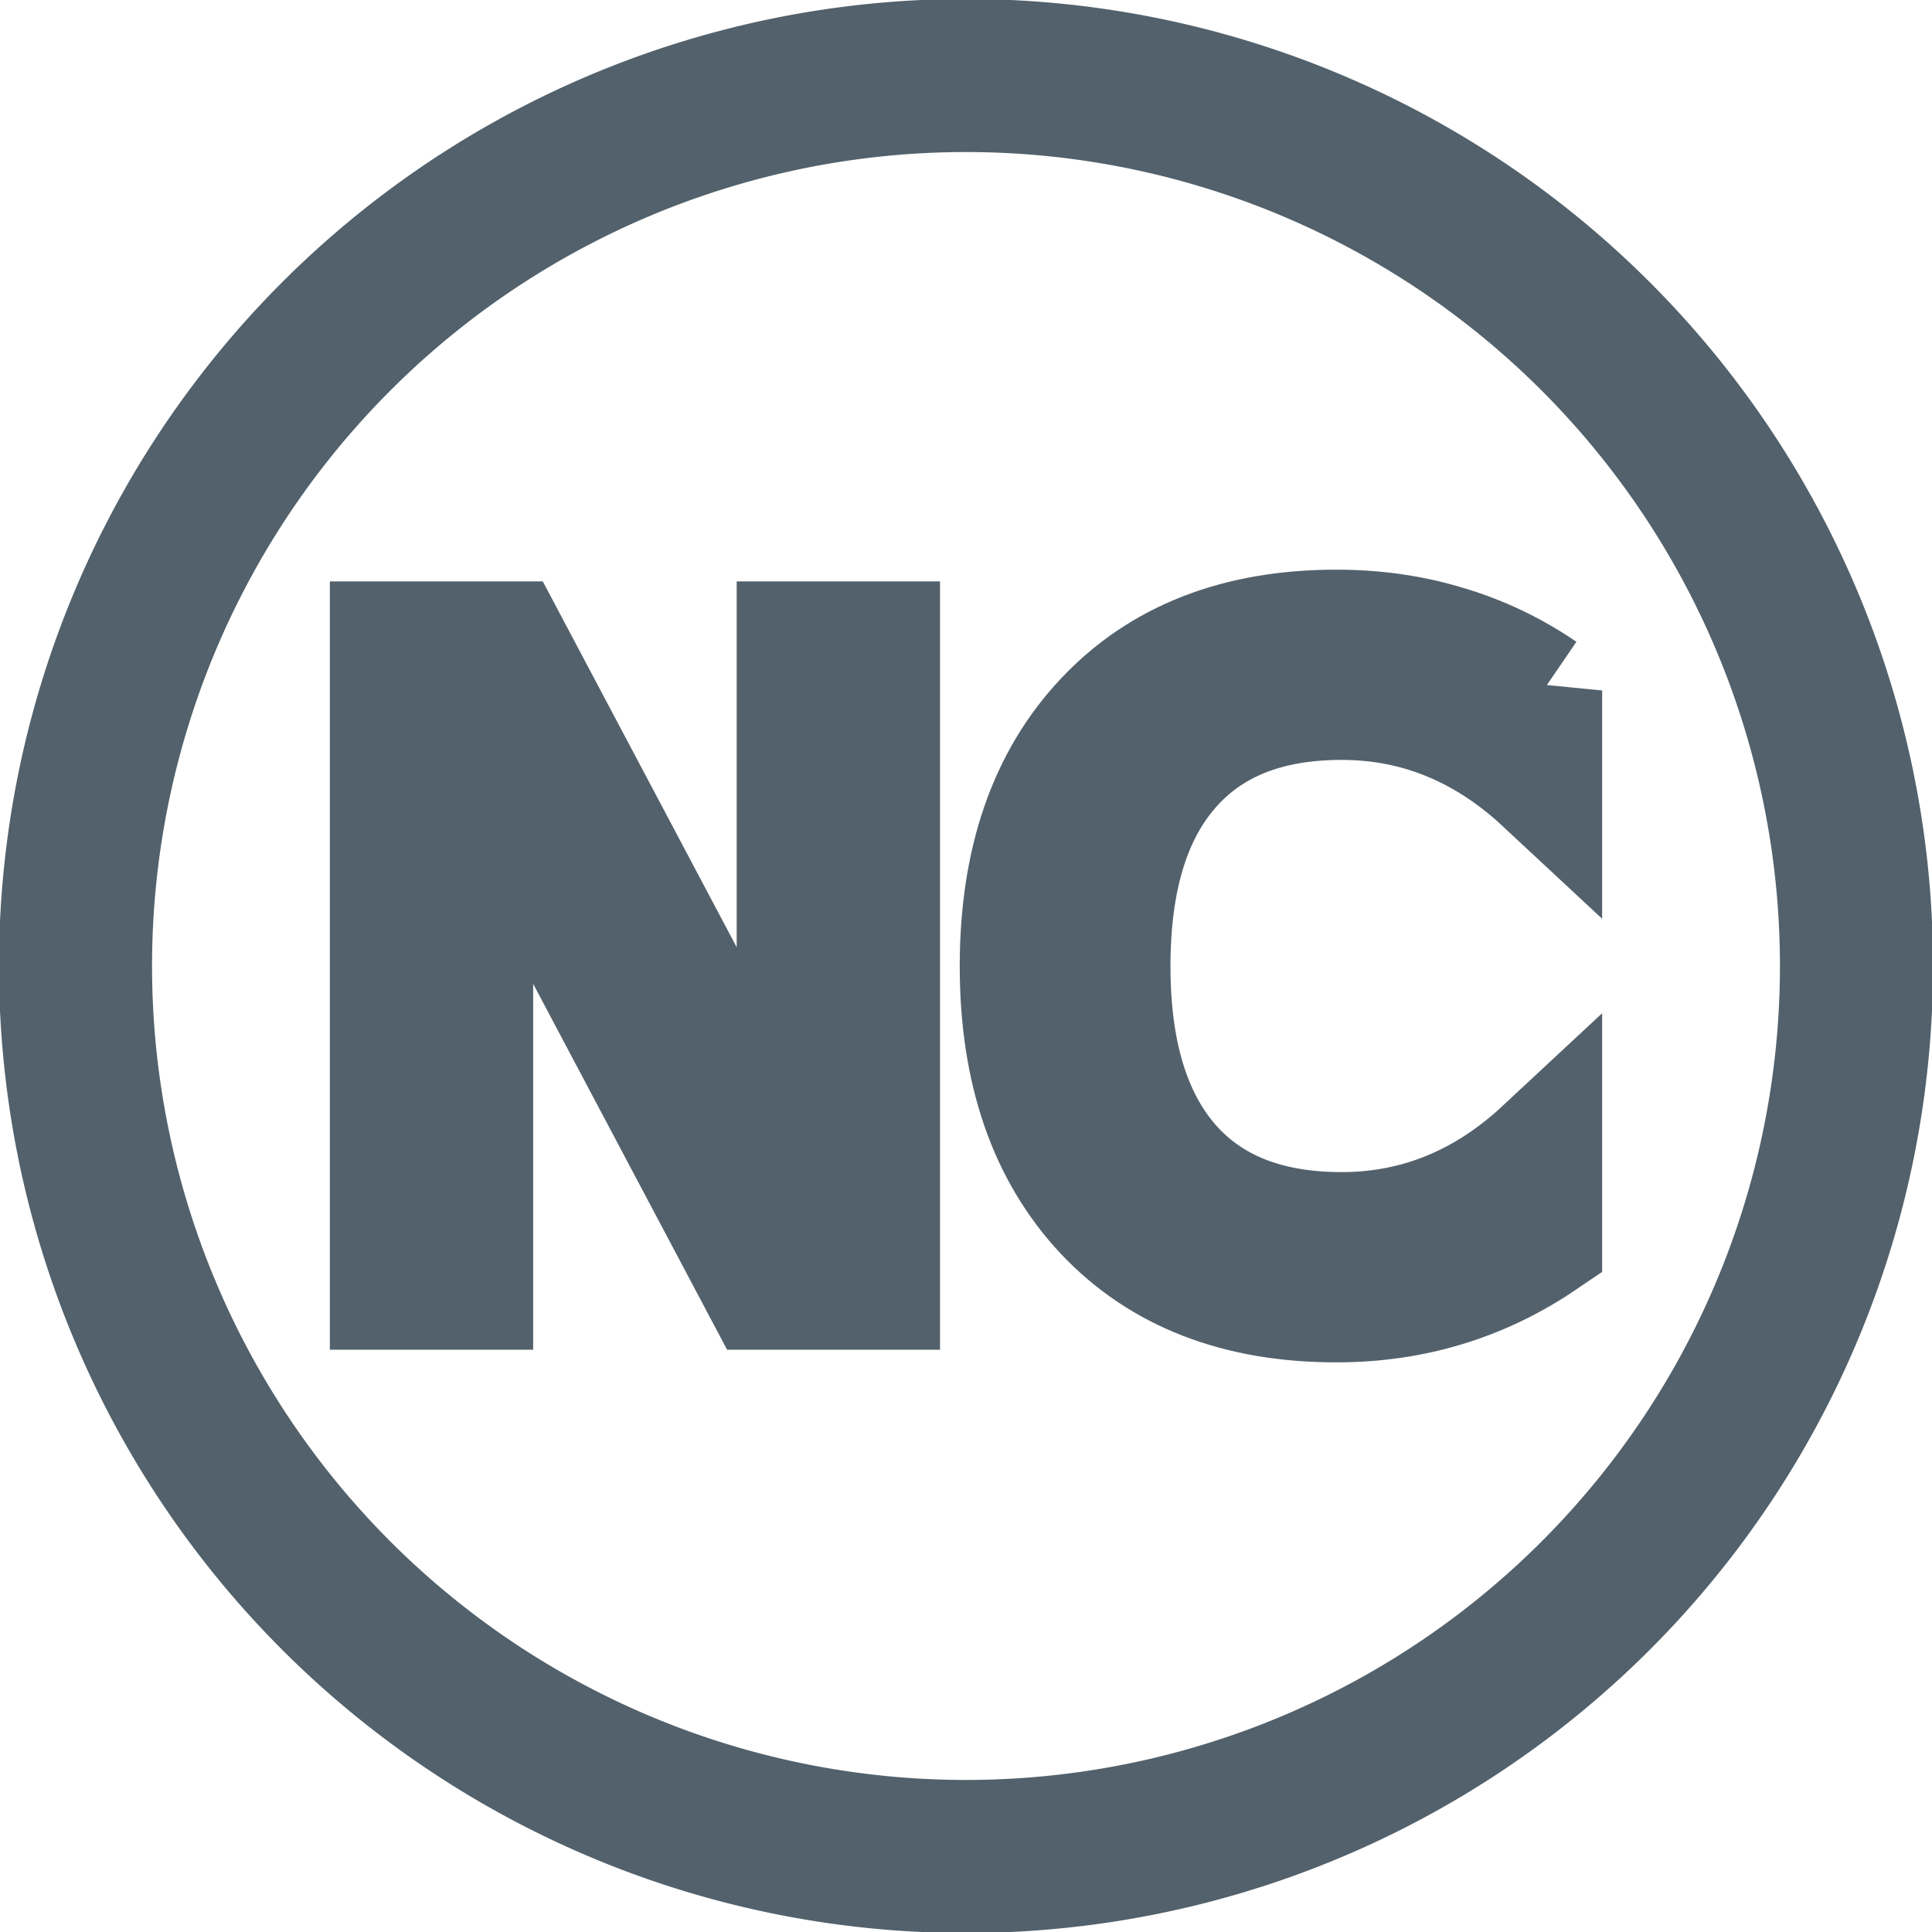 <?xml version="1.0" encoding="UTF-8" standalone="no"?>
<!-- Created with Inkscape (http://www.inkscape.org/) -->

<svg
   width="256mm"
   height="256mm"
   viewBox="0 0 256 256"
   version="1.1"
   id="svg1"
   xml:space="preserve"
   inkscape:version="1.3.2 (091e20ef0f, 2023-11-25)"
   sodipodi:docname="nust_c_logo.svg"
   inkscape:export-filename="nust_c_logo-1024.png"
   inkscape:export-xdpi="101.60005"
   inkscape:export-ydpi="101.60005"
   xmlns:inkscape="http://www.inkscape.org/namespaces/inkscape"
   xmlns:sodipodi="http://sodipodi.sourceforge.net/DTD/sodipodi-0.dtd"
   xmlns="http://www.w3.org/2000/svg"
   xmlns:svg="http://www.w3.org/2000/svg"><sodipodi:namedview
     id="namedview1"
     pagecolor="#ffffff"
     bordercolor="#000000"
     borderopacity="0.25"
     inkscape:showpageshadow="2"
     inkscape:pageopacity="0.0"
     inkscape:pagecheckerboard="0"
     inkscape:deskcolor="#d1d1d1"
     inkscape:document-units="mm"
     inkscape:zoom="0.43919052"
     inkscape:cx="653.47494"
     inkscape:cy="527.1061"
     inkscape:window-width="1360"
     inkscape:window-height="699"
     inkscape:window-x="0"
     inkscape:window-y="0"
     inkscape:window-maximized="1"
     inkscape:current-layer="layer1" /><defs
     id="defs1" /><g
     inkscape:label="Camada 1"
     inkscape:groupmode="layer"
     id="layer1"><path
       style="font-size:118.211px;font-family:'DejaVu Sans';-inkscape-font-specification:'DejaVu Sans';fill:#53616c;stroke:#53616c;stroke-width:15.628"
       d="M 51.521,84.854 H 67.221 L 105.431,156.947 V 84.854 H 116.745 V 171.03 H 101.045 L 62.834,98.938 V 171.03 H 51.521 Z M 204.479,91.492 v 12.294 q -5.887,-5.483 -12.583,-8.196 -6.638,-2.713 -14.141,-2.713 -14.776,0 -22.626,9.062 -7.85,9.004 -7.85,26.09 0,17.027 7.85,26.09 7.85,9.004 22.626,9.004 7.504,0 14.141,-2.713 6.696,-2.713 12.583,-8.196 v 12.179 q -6.118,4.156 -12.987,6.234 -6.811,2.078 -14.43,2.078 -19.567,0 -30.823,-11.948 -11.255,-12.006 -11.255,-32.727 0,-20.779 11.255,-32.727 11.255,-12.006 30.823,-12.006 7.735,0 14.545,2.078 6.869,2.02 12.872,6.118 z"
       id="text2"
       aria-label="NC" /><path
       id="path2"
       style="display:inline;fill:#52616b;fill-opacity:1;stroke:#52616b;stroke-width:0.272;stroke-dasharray:none;stroke-opacity:1"
       d="M 128,-1.5527344e-6 A 128,128 0 0 0 -1.5527344e-6,128 128,128 0 0 0 128,256 128,128 0 0 0 256,128 128,128 0 0 0 128,-1.5527344e-6 Z M 128,20.011 A 107.989,107.989 0 0 1 235.989,128 107.989,107.989 0 0 1 128,235.989 107.989,107.989 0 0 1 20.011,128 107.989,107.989 0 0 1 128,20.011 Z" /></g></svg>
